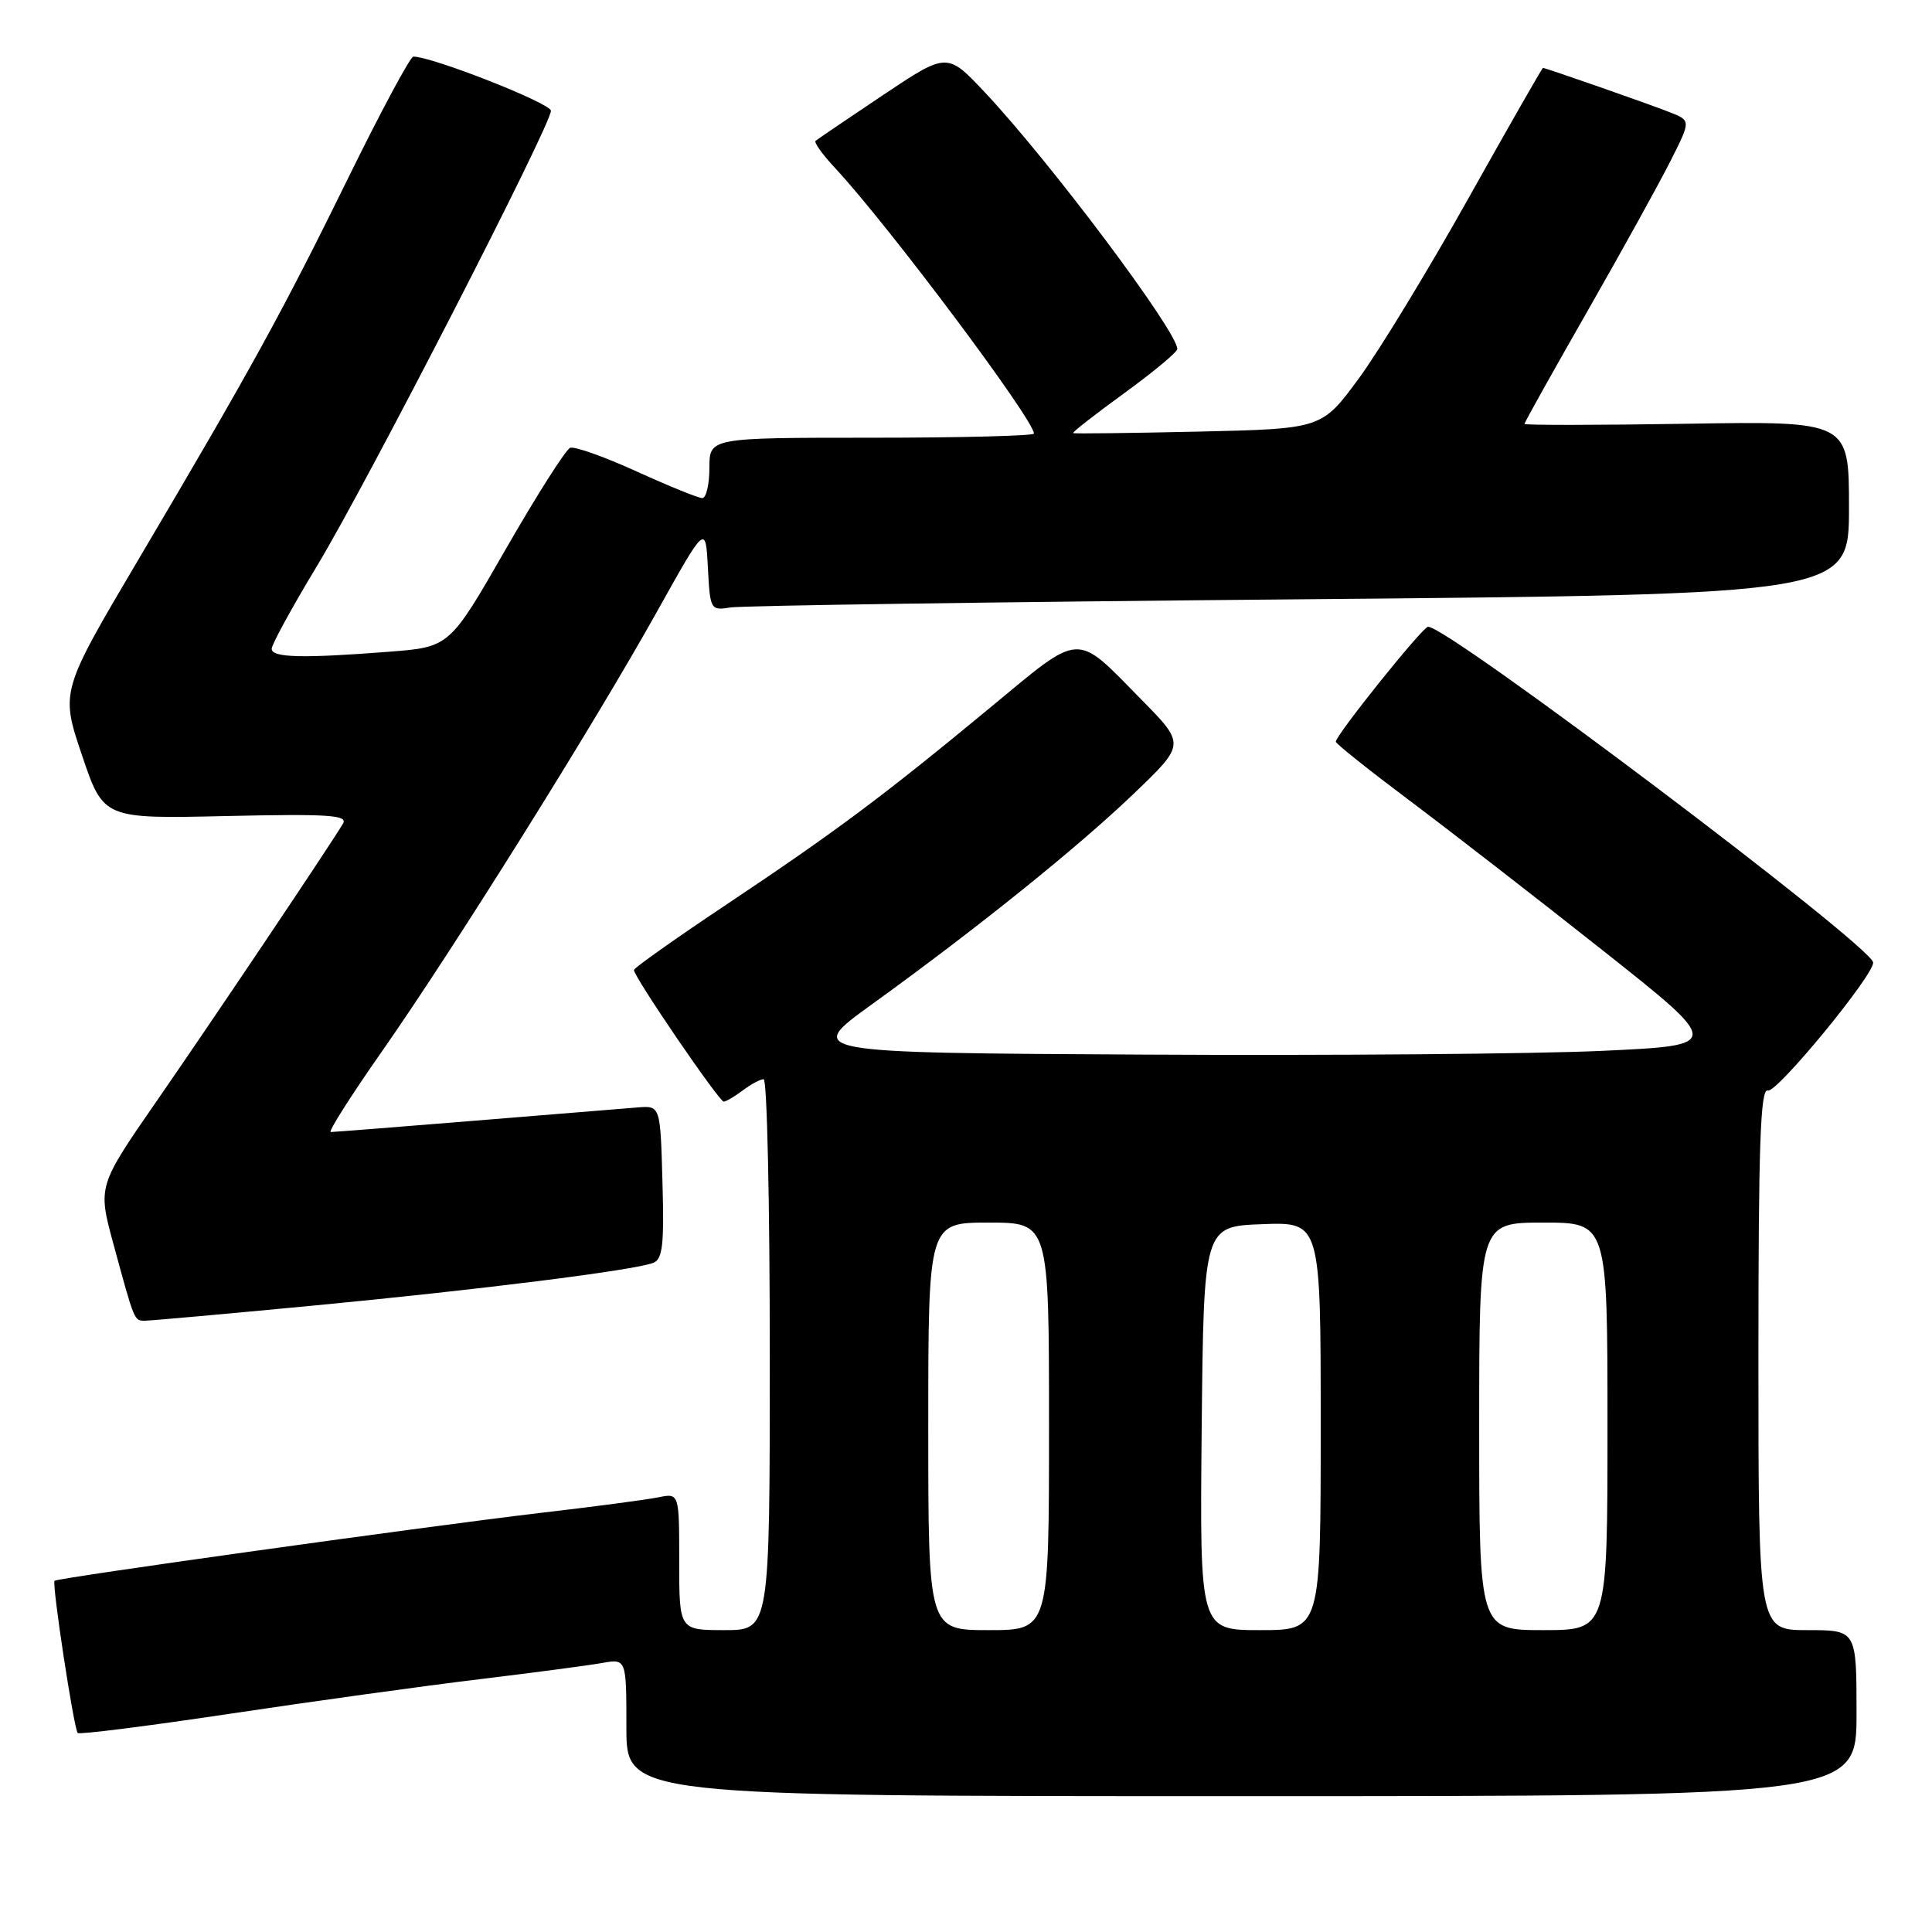 <?xml version="1.0" encoding="UTF-8" standalone="no"?>
<!DOCTYPE svg PUBLIC "-//W3C//DTD SVG 1.1//EN" "http://www.w3.org/Graphics/SVG/1.1/DTD/svg11.dtd" >
<svg xmlns="http://www.w3.org/2000/svg" xmlns:xlink="http://www.w3.org/1999/xlink" version="1.1" viewBox="0 0 256 256">
 <g >
 <path fill="currentColor"
d=" M 246.00 227.00 C 246.00 216.00 246.00 216.00 239.50 216.00 C 233.00 216.00 233.00 216.00 233.00 180.03 C 233.00 151.69 233.26 144.16 234.25 144.50 C 235.39 144.91 248.38 129.11 248.20 127.53 C 247.95 125.28 191.73 82.88 189.22 83.05 C 188.48 83.09 177.00 97.41 177.00 98.28 C 177.00 98.54 181.39 102.04 186.75 106.06 C 192.11 110.08 203.64 119.02 212.37 125.93 C 228.24 138.50 228.24 138.50 212.37 139.24 C 203.64 139.65 176.28 139.88 151.57 139.74 C 106.63 139.50 106.63 139.50 115.57 133.05 C 129.49 123.00 142.86 112.24 150.28 105.12 C 157.06 98.62 157.06 98.62 151.28 92.74 C 142.37 83.67 143.47 83.61 131.21 93.76 C 117.00 105.51 110.87 110.10 96.25 119.86 C 89.51 124.36 84.00 128.26 84.00 128.53 C 84.00 129.45 95.30 146.00 95.90 145.97 C 96.23 145.95 97.37 145.28 98.44 144.47 C 99.51 143.66 100.75 143.00 101.19 143.00 C 101.64 143.00 102.00 159.43 102.00 179.50 C 102.00 216.00 102.00 216.00 96.00 216.00 C 90.00 216.00 90.00 216.00 90.00 206.92 C 90.00 197.84 90.00 197.84 87.25 198.40 C 85.74 198.71 78.65 199.65 71.50 200.48 C 56.96 202.19 7.65 209.07 7.23 209.46 C 6.85 209.81 9.79 229.12 10.30 229.63 C 10.53 229.86 19.66 228.70 30.61 227.06 C 41.55 225.42 56.35 223.37 63.50 222.51 C 70.65 221.64 77.96 220.68 79.75 220.36 C 83.00 219.78 83.00 219.78 83.00 228.89 C 83.00 238.00 83.00 238.00 164.50 238.00 C 246.00 238.00 246.00 238.00 246.00 227.00 Z  M 41.50 173.00 C 63.50 170.90 83.97 168.33 86.55 167.34 C 87.80 166.86 88.02 164.95 87.78 156.63 C 87.50 146.50 87.50 146.50 84.50 146.74 C 82.85 146.87 73.18 147.66 63.02 148.49 C 52.85 149.32 44.22 150.00 43.83 150.00 C 43.44 150.00 46.49 145.20 50.60 139.33 C 60.08 125.78 78.75 95.94 87.08 81.00 C 93.50 69.50 93.50 69.50 93.80 75.22 C 94.09 80.81 94.15 80.92 96.80 80.49 C 98.28 80.25 132.24 79.76 172.25 79.41 C 245.00 78.76 245.00 78.76 245.00 67.28 C 245.00 55.80 245.00 55.80 223.50 56.15 C 211.67 56.34 202.00 56.35 202.00 56.17 C 202.00 55.98 205.77 49.23 210.38 41.17 C 214.99 33.10 219.95 24.13 221.40 21.23 C 224.05 15.97 224.05 15.97 221.27 14.88 C 218.45 13.76 204.81 9.00 204.45 9.00 C 204.34 9.00 199.91 16.76 194.59 26.25 C 189.28 35.74 182.73 46.50 180.04 50.16 C 175.14 56.82 175.14 56.82 158.82 57.19 C 149.84 57.39 142.36 57.48 142.20 57.39 C 142.03 57.30 145.07 54.93 148.95 52.11 C 152.83 49.29 156.00 46.65 156.00 46.24 C 155.98 43.89 139.16 21.45 130.51 12.25 C 125.50 6.92 125.50 6.92 117.00 12.60 C 112.33 15.73 108.31 18.45 108.07 18.66 C 107.83 18.86 108.99 20.49 110.65 22.26 C 117.65 29.77 137.00 55.61 137.00 57.45 C 137.00 57.75 127.33 58.00 115.50 58.00 C 94.00 58.00 94.00 58.00 94.00 62.00 C 94.00 64.20 93.57 66.00 93.06 66.00 C 92.54 66.00 88.62 64.41 84.36 62.47 C 80.10 60.53 76.13 59.12 75.55 59.34 C 74.97 59.56 71.14 65.59 67.03 72.74 C 59.57 85.74 59.57 85.74 51.53 86.36 C 40.09 87.25 36.00 87.15 36.00 85.97 C 36.00 85.40 38.70 80.46 42.00 75.00 C 48.62 64.04 73.00 16.60 73.00 14.68 C 73.00 13.69 57.28 7.50 54.77 7.50 C 54.37 7.50 50.50 14.70 46.18 23.50 C 37.40 41.38 33.39 48.68 18.39 74.06 C 8.01 91.62 8.01 91.62 10.86 100.06 C 13.71 108.50 13.71 108.50 29.98 108.13 C 43.54 107.83 46.12 108.00 45.45 109.13 C 43.75 112.00 28.31 134.99 20.80 145.84 C 12.95 157.18 12.95 157.18 15.03 164.84 C 17.85 175.20 17.77 175.00 19.22 175.00 C 19.92 175.00 29.95 174.10 41.50 173.00 Z  M 123.00 189.00 C 123.00 162.00 123.00 162.00 131.00 162.00 C 139.00 162.00 139.00 162.00 139.00 189.00 C 139.00 216.00 139.00 216.00 131.00 216.00 C 123.00 216.00 123.00 216.00 123.00 189.00 Z  M 159.23 189.25 C 159.50 162.50 159.50 162.50 167.25 162.21 C 175.00 161.92 175.00 161.92 175.00 188.96 C 175.00 216.00 175.00 216.00 166.98 216.00 C 158.97 216.00 158.97 216.00 159.23 189.25 Z  M 196.00 189.00 C 196.00 162.00 196.00 162.00 204.50 162.00 C 213.00 162.00 213.00 162.00 213.00 189.00 C 213.00 216.00 213.00 216.00 204.50 216.00 C 196.00 216.00 196.00 216.00 196.00 189.00 Z "/>
</g>
</svg>